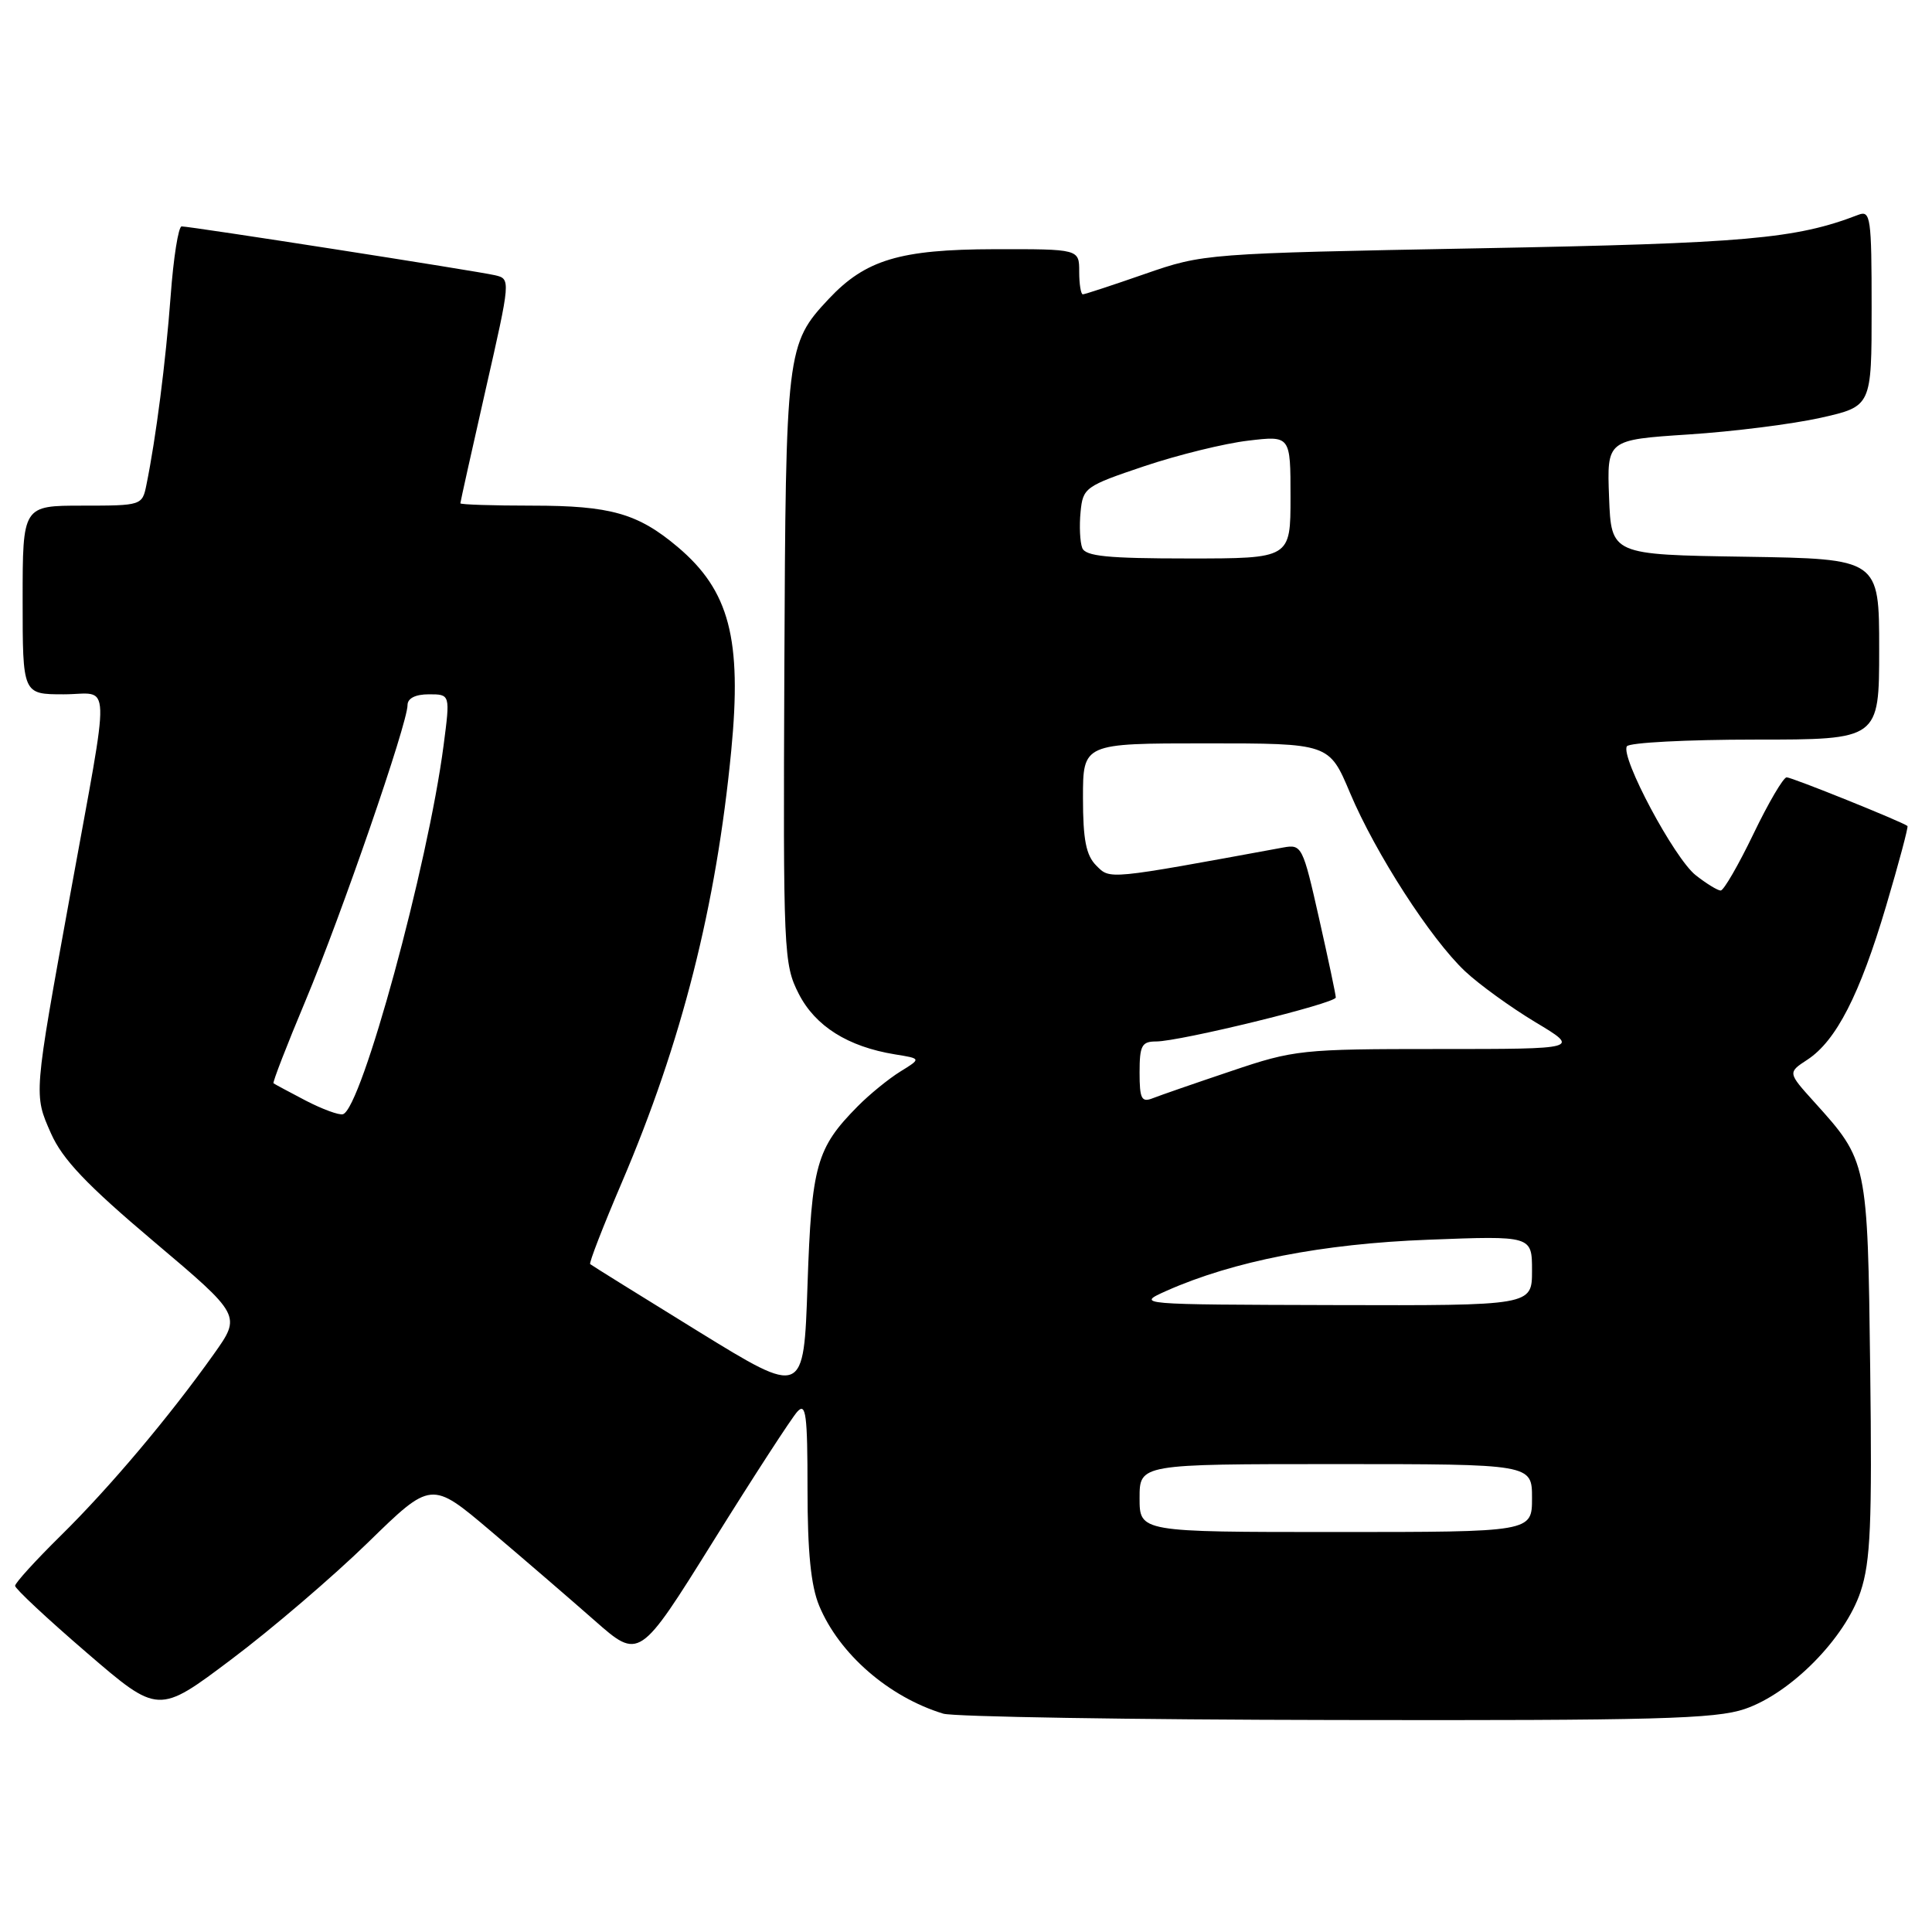 <?xml version="1.0" encoding="UTF-8" standalone="no"?>
<!DOCTYPE svg PUBLIC "-//W3C//DTD SVG 1.1//EN" "http://www.w3.org/Graphics/SVG/1.1/DTD/svg11.dtd" >
<svg xmlns="http://www.w3.org/2000/svg" xmlns:xlink="http://www.w3.org/1999/xlink" version="1.1" viewBox="0 0 256 256">
 <g >
 <path fill="currentColor"
d=" M 231.19 226.45 C 237.29 224.37 244.48 217.09 246.54 210.89 C 247.86 206.91 248.07 201.92 247.81 181.30 C 247.47 153.87 247.46 153.84 240.38 146.00 C 236.88 142.12 236.88 142.12 239.48 140.42 C 243.30 137.92 246.43 131.81 249.91 120.08 C 251.61 114.35 252.88 109.57 252.75 109.45 C 252.11 108.91 237.44 103.00 236.74 103.00 C 236.31 103.00 234.32 106.38 232.34 110.50 C 230.35 114.63 228.40 118.00 228.00 118.00 C 227.60 118.00 226.11 117.09 224.69 115.97 C 221.86 113.75 214.69 100.31 215.57 98.89 C 215.87 98.40 223.52 98.00 232.56 98.00 C 249.00 98.00 249.00 98.00 249.00 86.02 C 249.00 74.05 249.00 74.05 231.25 73.77 C 213.50 73.50 213.50 73.50 213.21 65.89 C 212.92 58.28 212.92 58.28 223.71 57.57 C 229.64 57.19 237.54 56.19 241.25 55.36 C 248.00 53.84 248.00 53.84 248.00 40.81 C 248.00 28.82 247.86 27.84 246.25 28.46 C 237.95 31.66 231.38 32.24 196.00 32.90 C 159.74 33.58 159.45 33.61 151.73 36.29 C 147.45 37.78 143.74 39.00 143.48 39.00 C 143.22 39.00 143.00 37.65 143.00 36.00 C 143.00 33.00 143.00 33.00 131.75 33.02 C 119.24 33.05 114.68 34.42 109.80 39.62 C 104.21 45.59 104.11 46.38 103.93 88.66 C 103.77 126.25 103.84 127.76 105.83 131.67 C 108.03 135.98 112.34 138.69 118.59 139.71 C 122.08 140.27 122.08 140.27 119.29 141.99 C 117.76 142.94 115.22 145.00 113.66 146.58 C 108.17 152.13 107.54 154.38 107.00 170.26 C 106.50 185.02 106.50 185.02 92.50 176.40 C 84.80 171.65 78.36 167.65 78.20 167.50 C 78.03 167.35 79.91 162.50 82.38 156.72 C 90.34 138.10 94.90 120.09 96.89 99.50 C 98.33 84.64 96.65 78.26 89.79 72.47 C 84.52 68.03 80.89 67.00 70.53 67.00 C 65.29 67.00 61.00 66.86 61.00 66.69 C 61.00 66.53 62.50 59.77 64.34 51.67 C 67.67 37.03 67.68 36.96 65.59 36.47 C 63.19 35.91 25.26 30.00 24.07 30.00 C 23.64 30.00 22.98 34.16 22.61 39.25 C 21.96 47.95 20.67 58.03 19.40 64.25 C 18.85 66.97 18.76 67.00 10.92 67.00 C 3.00 67.00 3.00 67.00 3.00 79.50 C 3.00 92.00 3.00 92.00 8.44 92.00 C 14.80 92.00 14.70 88.82 9.31 118.50 C 4.43 145.33 4.46 144.99 6.76 150.19 C 8.28 153.62 11.49 157.00 20.36 164.49 C 31.97 174.30 31.97 174.30 28.35 179.40 C 22.44 187.72 14.53 197.10 8.06 203.47 C 4.73 206.75 2.00 209.75 2.00 210.13 C 2.00 210.51 6.27 214.50 11.49 218.99 C 20.98 227.16 20.98 227.16 30.65 219.88 C 35.98 215.88 44.11 208.92 48.74 204.41 C 57.15 196.20 57.15 196.20 65.00 202.85 C 69.32 206.51 75.52 211.85 78.78 214.72 C 84.71 219.94 84.71 219.94 94.51 204.22 C 99.90 195.57 104.92 187.84 105.66 187.04 C 106.79 185.80 107.00 187.43 107.00 197.32 C 107.00 205.66 107.45 210.14 108.55 212.78 C 111.21 219.17 117.78 224.87 124.99 227.07 C 126.37 227.48 149.81 227.87 177.07 227.91 C 219.35 227.99 227.31 227.77 231.19 226.45 Z  M 151.00 198.50 C 151.00 194.00 151.00 194.00 177.00 194.00 C 203.00 194.00 203.00 194.00 203.00 198.50 C 203.00 203.00 203.00 203.00 177.00 203.00 C 151.00 203.00 151.00 203.00 151.00 198.50 Z  M 154.57 171.04 C 163.42 167.11 175.21 164.80 189.25 164.27 C 203.00 163.74 203.00 163.74 203.00 168.37 C 203.00 173.00 203.00 173.00 176.75 172.93 C 150.54 172.86 150.51 172.86 154.57 171.04 Z  M 40.50 145.83 C 38.30 144.68 36.38 143.65 36.24 143.54 C 36.10 143.42 38.01 138.49 40.49 132.58 C 45.24 121.24 54.00 95.86 54.00 93.43 C 54.00 92.53 55.04 92.00 56.83 92.00 C 59.66 92.00 59.66 92.00 58.78 98.75 C 56.70 114.70 47.90 146.94 45.44 147.64 C 44.92 147.79 42.70 146.97 40.50 145.83 Z  M 151.00 142.11 C 151.00 138.55 151.29 138.00 153.18 138.00 C 156.34 138.00 177.00 132.95 177.00 132.17 C 177.00 131.81 176.00 127.09 174.78 121.68 C 172.63 112.13 172.49 111.85 170.03 112.30 C 146.56 116.61 147.12 116.55 145.26 114.69 C 143.91 113.34 143.50 111.27 143.50 105.72 C 143.50 98.50 143.50 98.50 159.81 98.50 C 176.12 98.50 176.12 98.50 178.88 105.05 C 182.26 113.07 189.57 124.40 194.12 128.69 C 195.98 130.44 200.17 133.47 203.44 135.44 C 209.38 139.00 209.38 139.00 190.59 139.00 C 172.47 139.00 171.48 139.10 163.15 141.92 C 158.39 143.52 153.71 145.14 152.75 145.52 C 151.26 146.11 151.00 145.61 151.00 142.11 Z  M 143.40 72.60 C 143.10 71.82 143.00 69.69 143.18 67.85 C 143.49 64.62 143.78 64.41 151.63 61.77 C 156.10 60.27 162.29 58.75 165.38 58.39 C 171.00 57.72 171.00 57.72 171.00 65.86 C 171.00 74.00 171.00 74.00 157.47 74.00 C 146.77 74.00 143.82 73.71 143.40 72.60 Z "/>
</g>
</svg>